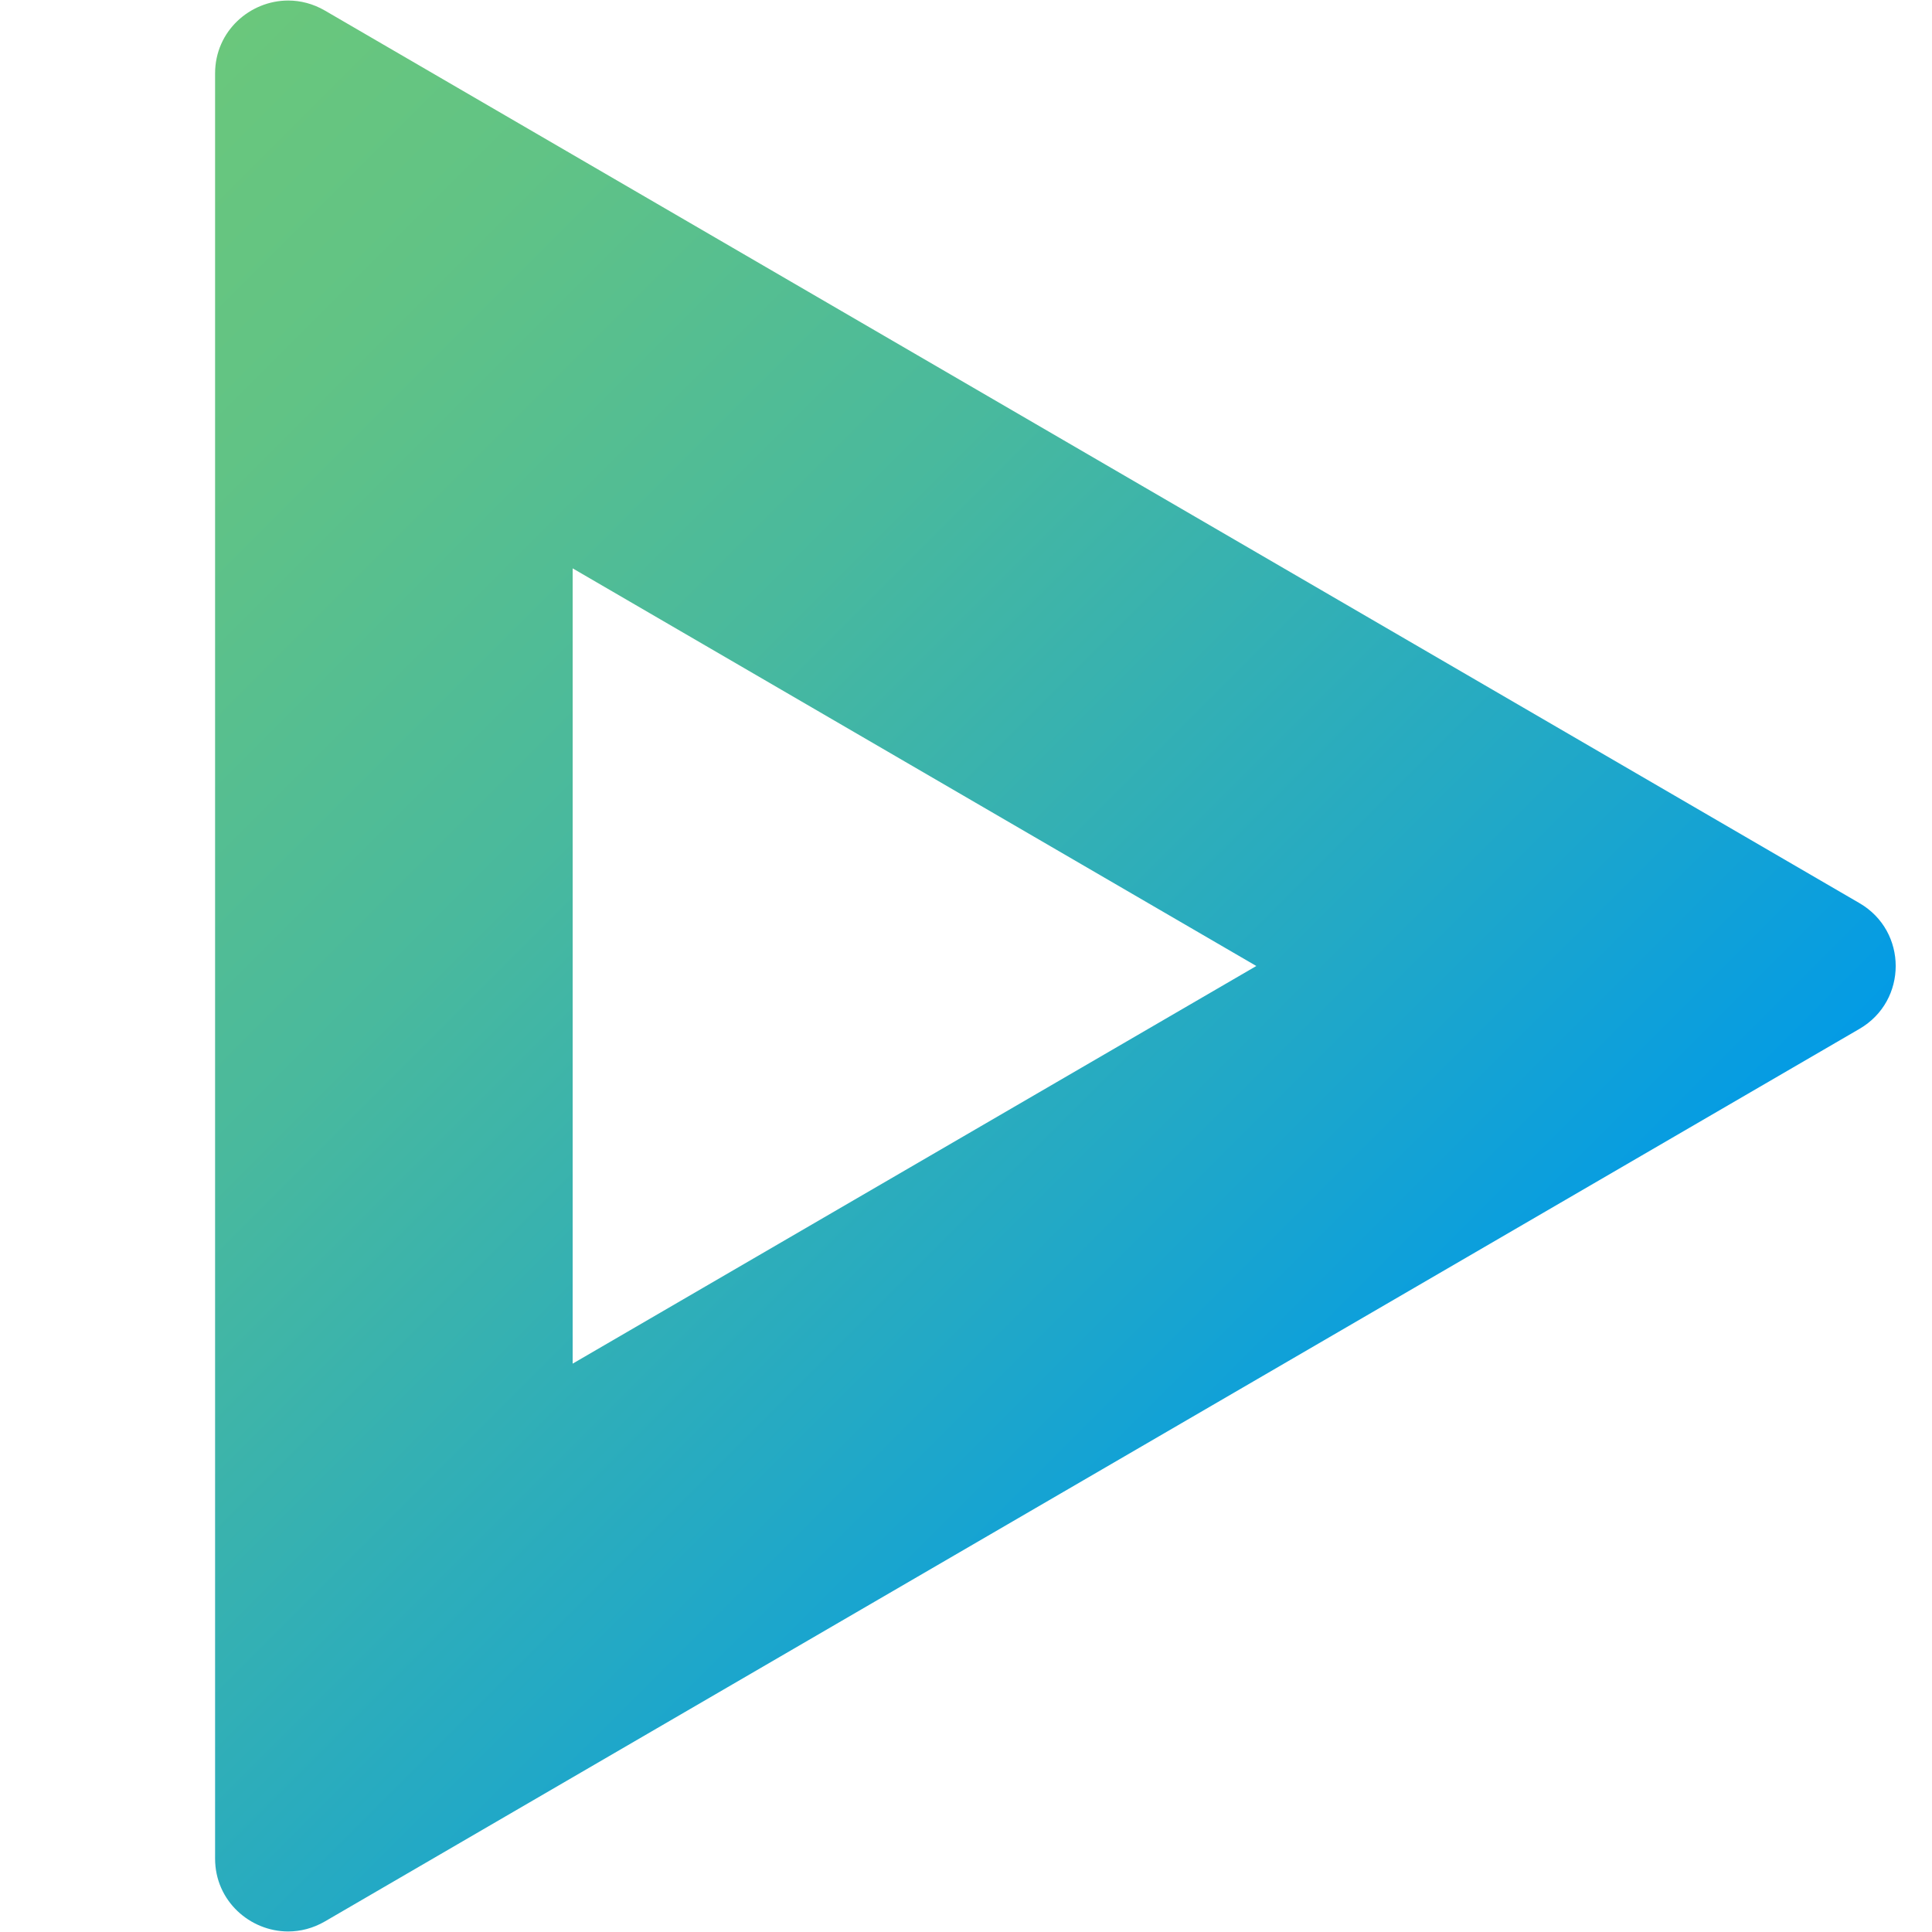 <?xml version="1.0" encoding="utf-8"?>
<!-- Generator: Adobe Illustrator 23.0.2, SVG Export Plug-In . SVG Version: 6.00 Build 0)  -->
<svg version="1.1" id="Layer_1" xmlns="http://www.w3.org/2000/svg" xmlns:xlink="http://www.w3.org/1999/xlink" x="0px" y="0px"
	 width="256px" height="256px" viewBox="0 0 256 256" style="enable-background:new 0 0 256 256;" xml:space="preserve">
<style type="text/css">
	.st0{fill:url(#SVGID_1_);}
	.st1{fill:url(#SVGID_2_);}
	.st2{fill:url(#SVGID_3_);}
	.st3{fill:url(#SVGID_4_);}
	.st4{fill:url(#SVGID_5_);}
	.st5{fill:url(#SVGID_6_);}
	.st6{fill:url(#SVGID_7_);}
	.st7{fill:url(#SVGID_8_);}
	.st8{fill:url(#SVGID_9_);}
	.st9{fill:url(#SVGID_10_);}
	.st10{fill:url(#SVGID_11_);}
	.st11{fill:url(#SVGID_12_);}
	.st12{fill:url(#SVGID_13_);}
	.st13{fill:url(#SVGID_14_);}
	.st14{fill:url(#SVGID_15_);}
	.st15{fill:url(#SVGID_16_);}
	.st16{fill:url(#SVGID_17_);}
	.st17{fill:url(#SVGID_18_);}
	.st18{fill:url(#SVGID_19_);}
	.st19{fill:url(#SVGID_20_);}
	.st20{fill:url(#SVGID_21_);}
	.st21{fill:url(#SVGID_22_);}
	.st22{fill:url(#SVGID_23_);}
	.st23{fill:url(#SVGID_24_);}
	.st24{fill:url(#SVGID_25_);}
	.st25{fill:url(#SVGID_26_);}
	.st26{fill:url(#SVGID_27_);}
</style>
<linearGradient id="SVGID_1_" gradientUnits="userSpaceOnUse" x1="-6.525" y1="40.762" x2="167.952" y2="215.238">
	<stop  offset="0" style="stop-color:#6AC77C"/>
	<stop  offset="0.163" style="stop-color:#61C385"/>
	<stop  offset="0.429" style="stop-color:#49B99D"/>
	<stop  offset="0.762" style="stop-color:#23A9C5"/>
	<stop  offset="1" style="stop-color:#039BE5"/>
</linearGradient>
<path class="st0" d="M75.88,75.31L166.47,128l-90.59,52.69V75.31 M38.19,0.07c-5.05,0-9.69,4.03-9.69,9.66v236.54
	c0,5.63,4.64,9.66,9.69,9.66c1.62,0,3.29-0.42,4.86-1.33l203.34-118.27c6.4-3.72,6.4-12.94,0-16.66L43.05,1.4
	C41.48,0.49,39.81,0.07,38.19,0.07L38.19,0.07z"/>
</svg>
